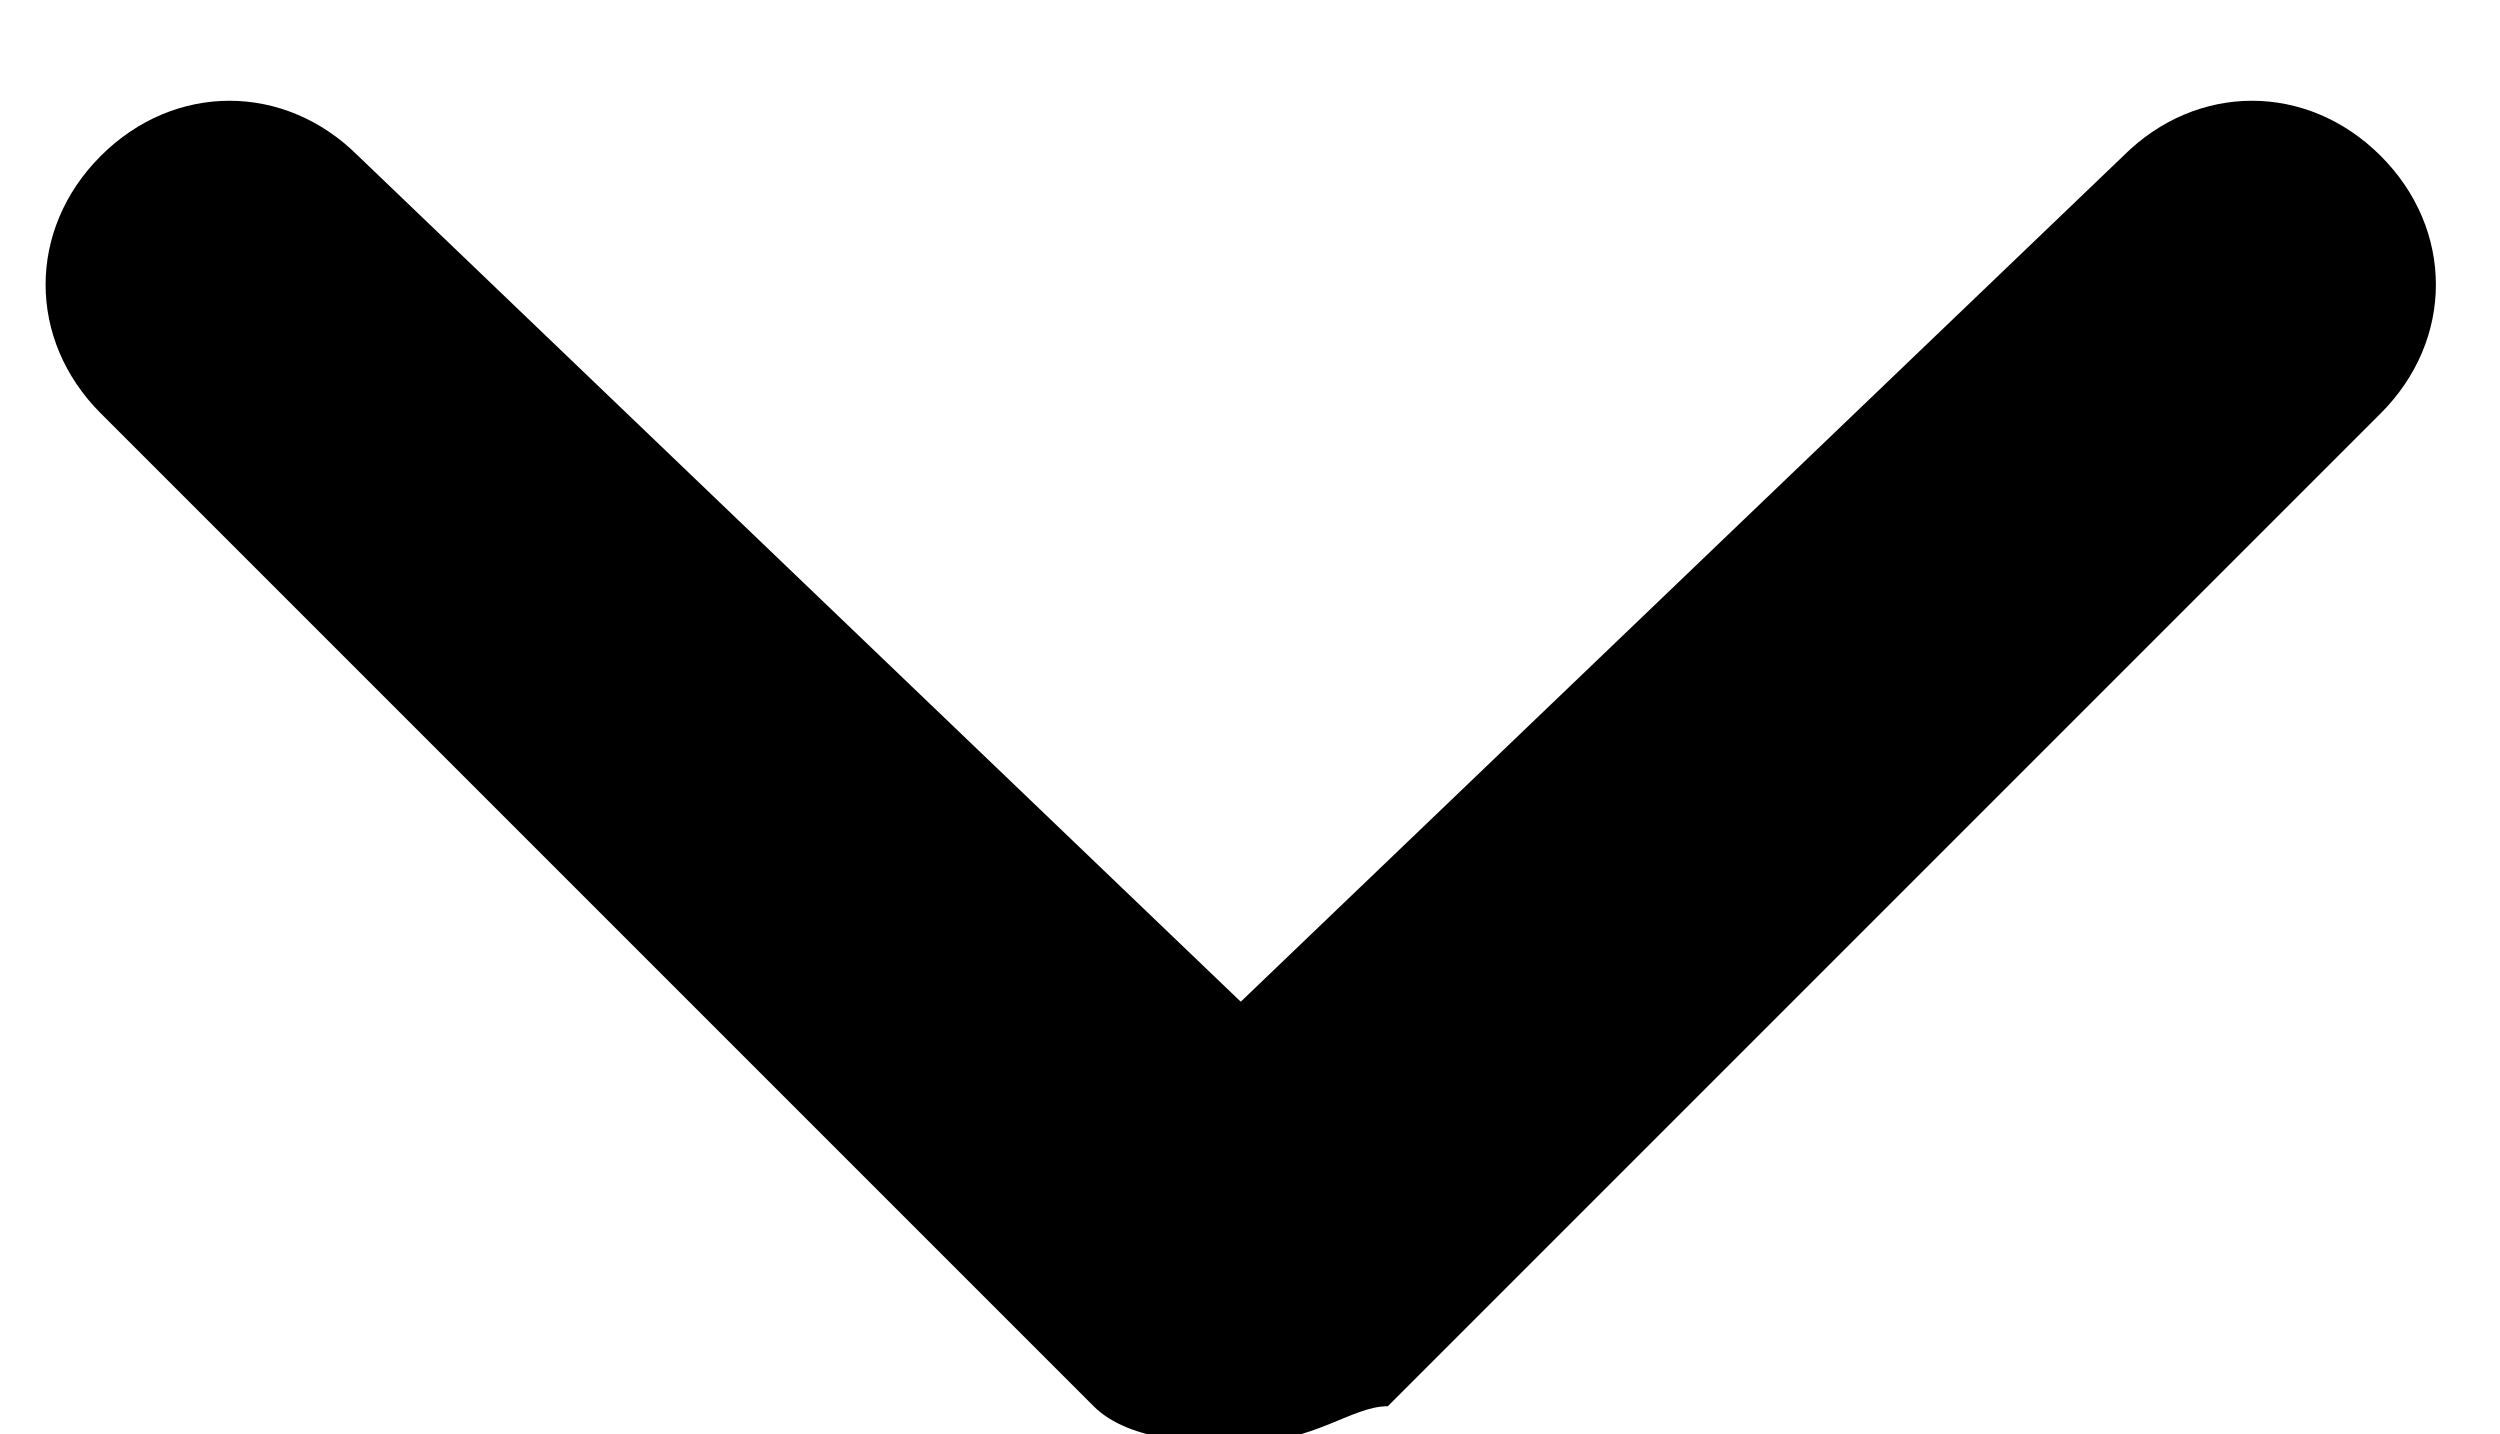 <!-- Generated by IcoMoon.io -->
<svg version="1.1" xmlns="http://www.w3.org/2000/svg" width="1785" height="1024" viewBox="0 0 1785 1024">
<title></title>
<g id="icomoon-ignore">
</g>
<path d="M885.891 1030.302c-26.256 0-78.769 0-105.026-26.256l-708.923-708.923c-52.513-52.513-52.513-131.282 0-183.795s131.282-52.513 183.795 0l630.154 603.897 630.154-603.897c52.513-52.513 131.282-52.513 183.795 0s52.513 131.282 0 183.795l-708.923 708.923c-26.256 0-52.513 26.256-105.026 26.256z"></path>
</svg>
